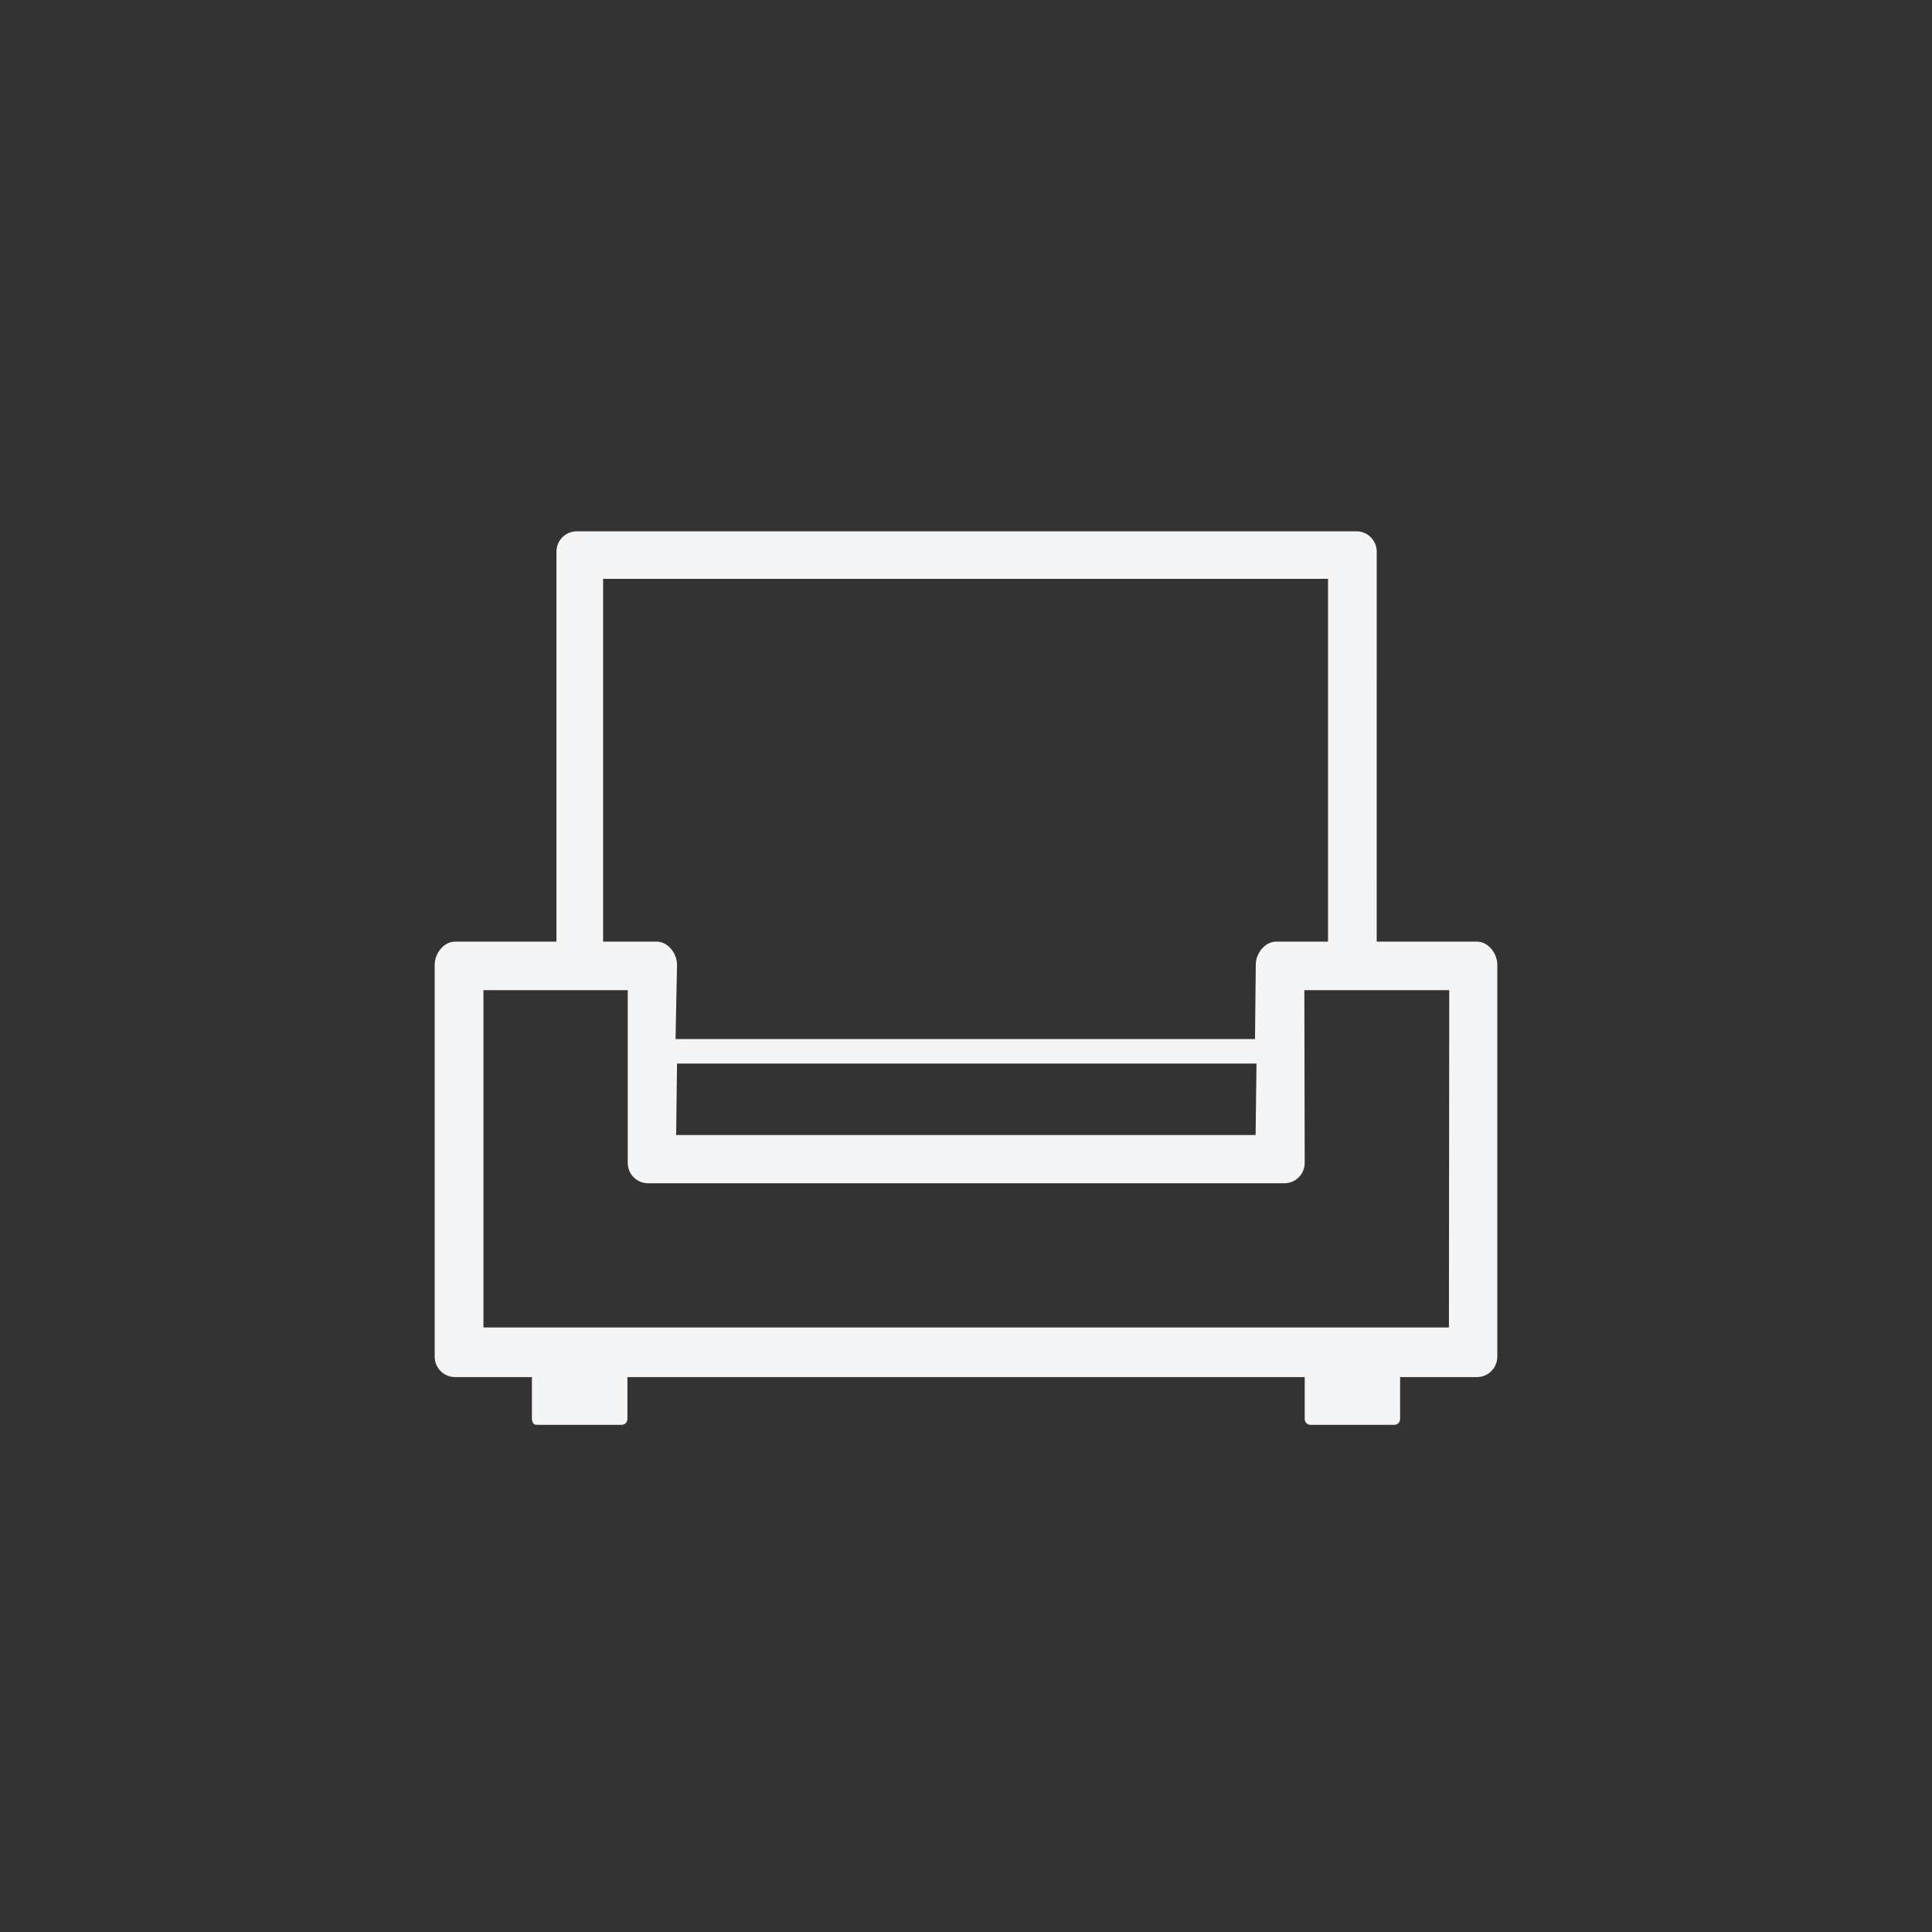 <svg xmlns="http://www.w3.org/2000/svg" width="100" height="100" viewBox="0 0 100 100">
    <rect x="0" y="0" width="100" height="100" fill="#333333" stroke="none"/>
    <path fill="#F4F5F6" fill-rule="evenodd" d="M70.207 27.5c.58 0 1.052.471 1.052 1.052l-.001 20.186h5.19c.58 0 1.052.61 1.052 1.19v20.297c0 .581-.471 1.052-1.052 1.052h-3.98v2.173c0 .139-.093.255-.22.29l-.08.01h-4.336c-.138 0-.255-.093-.29-.22l-.011-.08v-2.173H32.474v2.173c0 .139-.093.255-.22.29l-.08.01h-4.342c-.138 0-.23 0-.29-.22l-.011-.08v-2.173h-3.979c-.58 0-1.052-.47-1.052-1.052V49.929c0-.581.471-1.191 1.052-1.191h5.25V28.552c0-.58.472-1.052 1.053-1.052h40.352zM32.492 51.25h-7.47v17.46h49.974l.016-17.46h-7.499l.018 8.942c0 .583-.471 1.053-1.052 1.053H33.544c-.581 0-1.052-.47-1.052-1.053V51.25zm32.544 3.801H35.043l-.046 3.699H64.99l.046-3.699zm3.703-25.091H31.217v18.778h2.773c.581 0 1.053.61 1.053 1.19l-.077 3.853h29.993l.04-3.852c0-.581.47-1.191 1.052-1.191h2.688V29.96z"/>
</svg>
